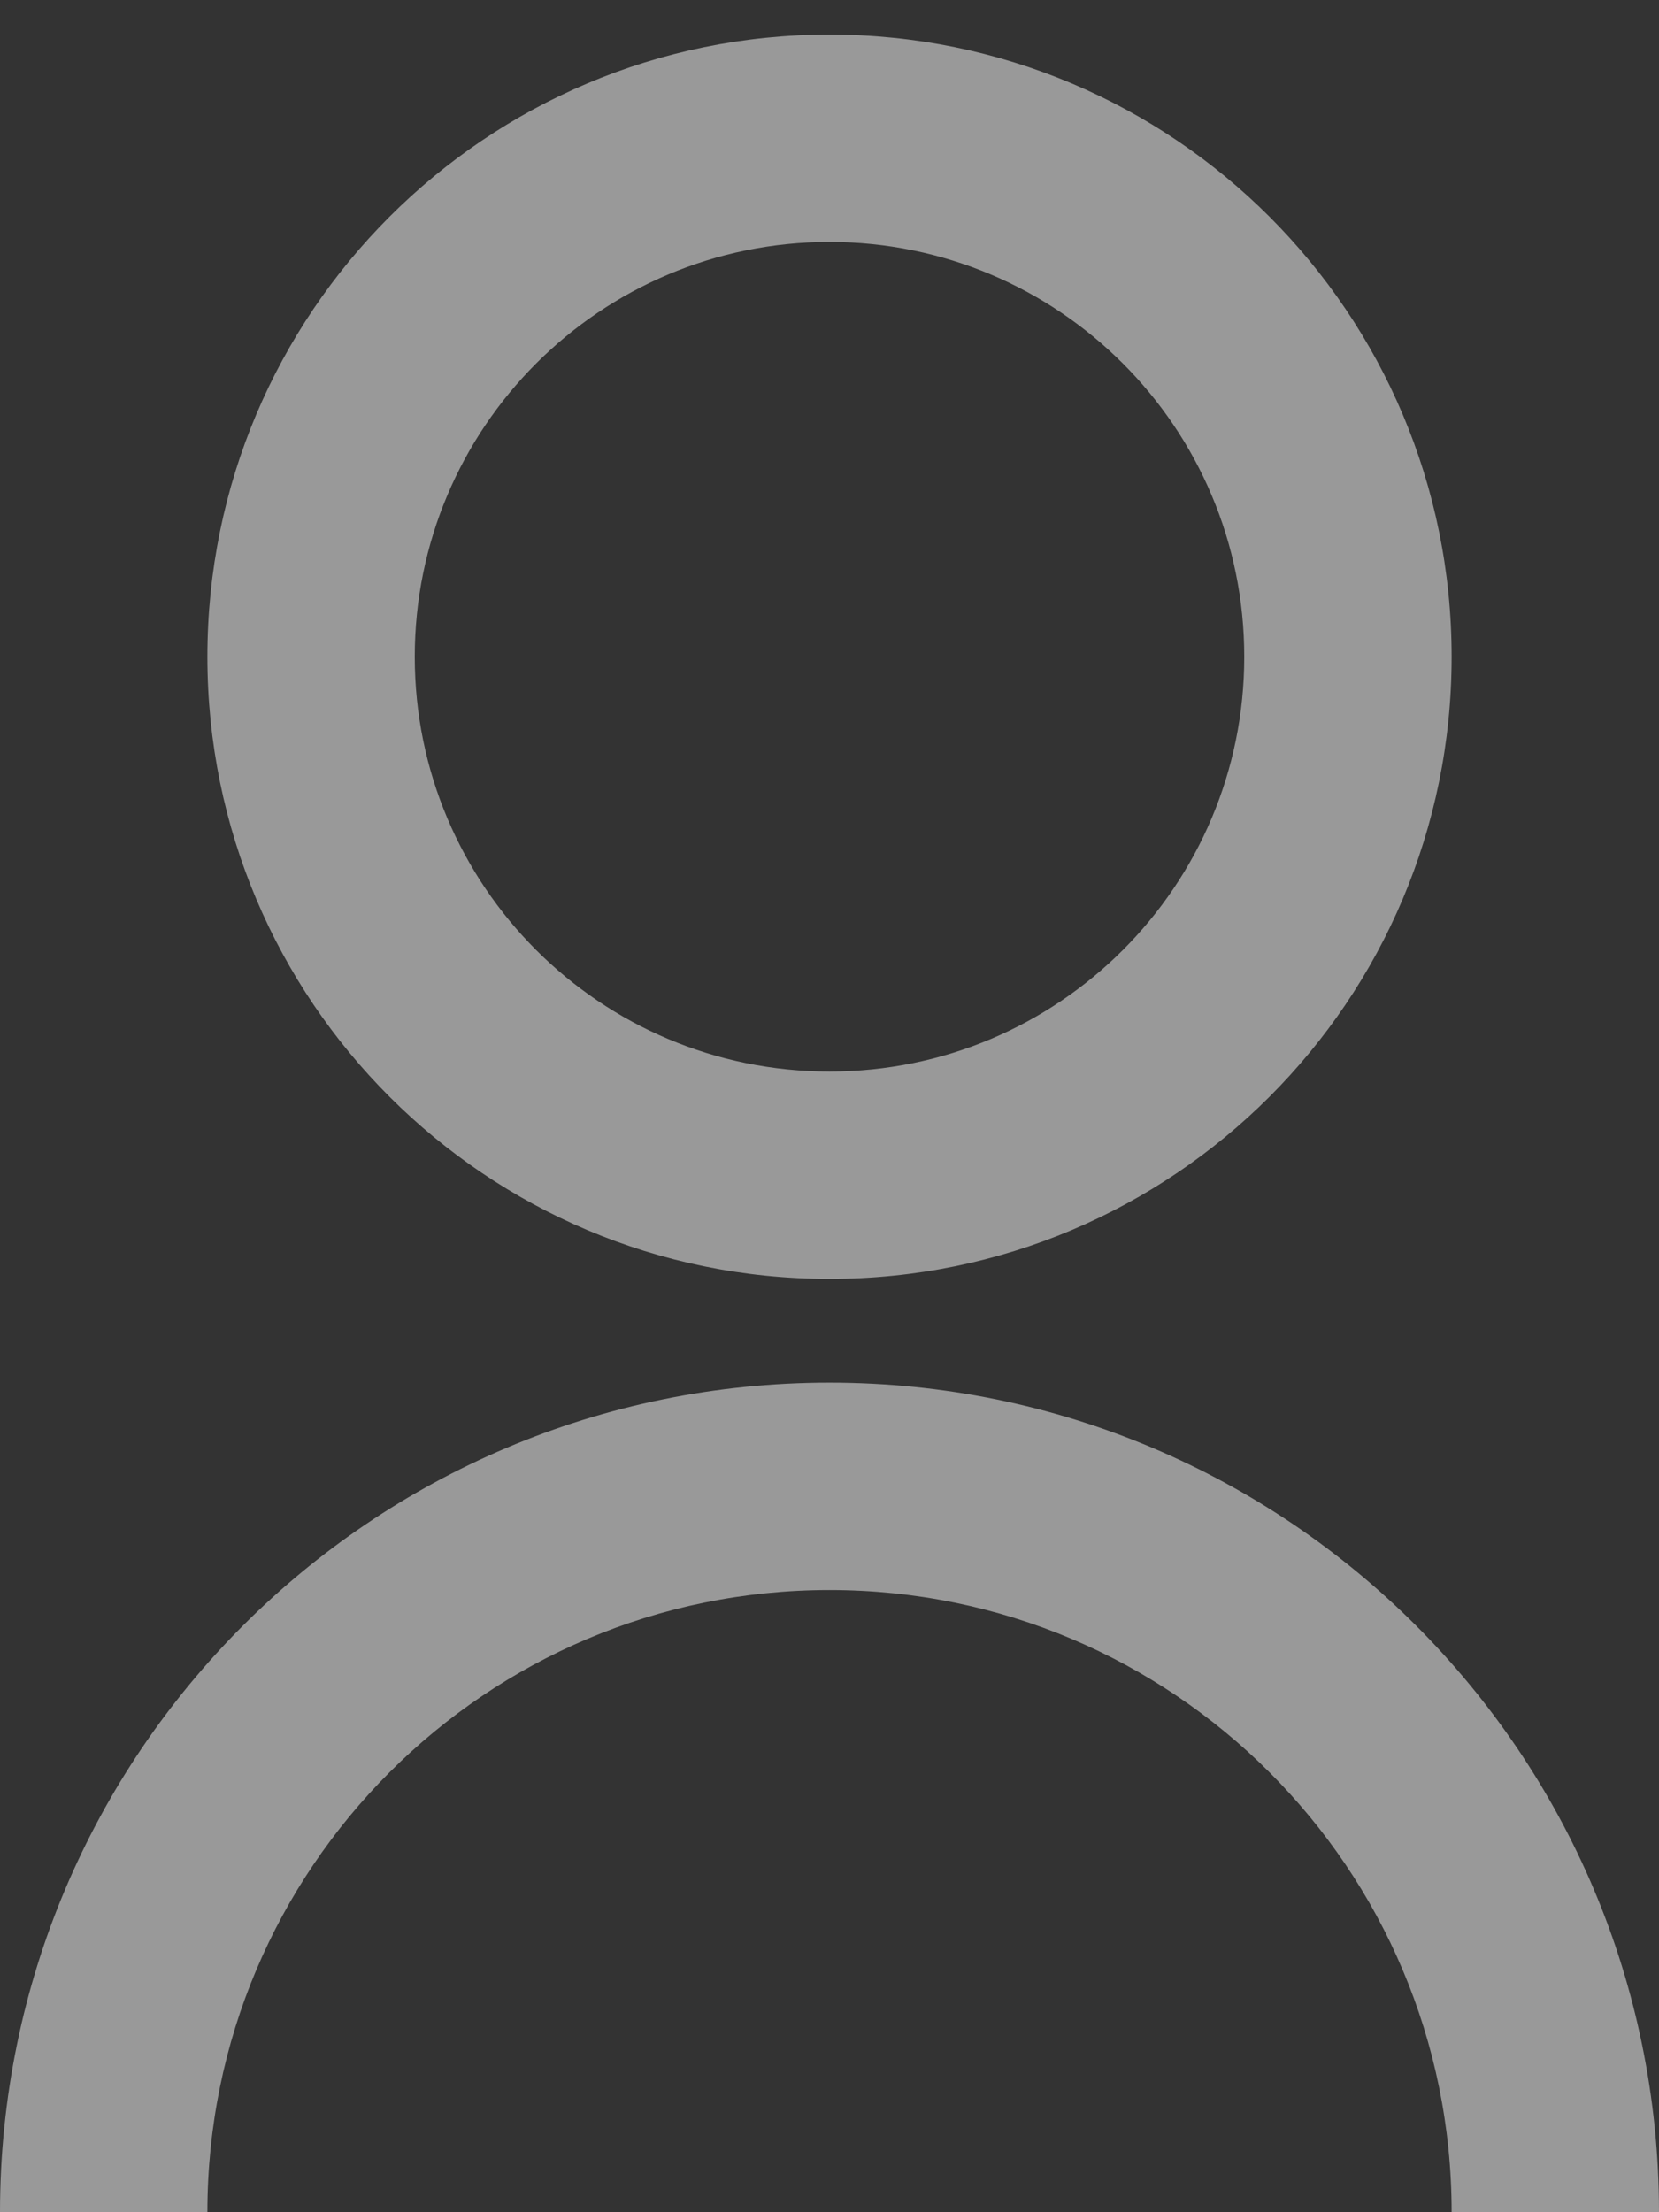 <svg width="24" height="32" viewBox="0 0 24 32" fill="none" xmlns="http://www.w3.org/2000/svg">
<rect x="0" y="0" width="24" height="32" fill="#333333" stroke="none"/>
<path d="M0 32C0 25.372 5.373 20 12 20C18.628 20 24 25.372 24 32H21C21 27.029 16.971 23 12 23C7.029 23 3 27.029 3 32H0ZM12 18.5C7.027 18.5 3 14.473 3 9.5C3 4.527 7.027 0.5 12 0.5C16.973 0.5 21 4.527 21 9.5C21 14.473 16.973 18.5 12 18.5ZM12 15.5C15.315 15.5 18 12.815 18 9.5C18 6.185 15.315 3.5 12 3.5C8.685 3.5 6 6.185 6 9.5C6 12.815 8.685 15.5 12 15.5Z" fill="white" fill-opacity="0.5"/>
</svg>
